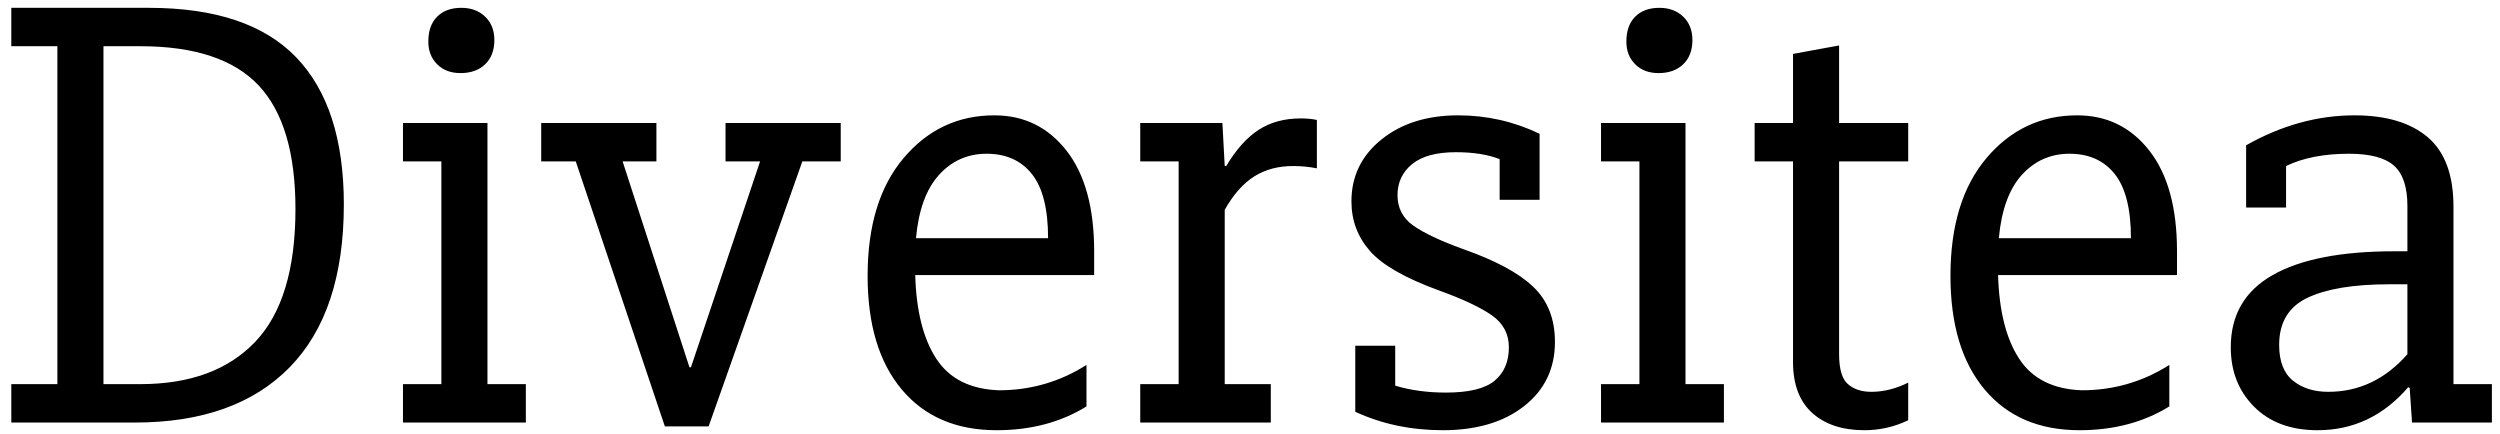<svg width="213px" height="37px" viewBox="0 0 213 37" version="1.1" xmlns="http://www.w3.org/2000/svg" xmlns:xlink="http://www.w3.org/1999/xlink">
    <title>Diversitea</title>
    <desc>Logotype logo</desc>
      <path d="M0.963,32.728 L4.889,32.728 L4.889,3.938 L0.963,3.938 L0.963,0.667 L12.675,0.667 C18.346,0.667 22.534,2.073 25.238,4.887 C27.943,7.701 29.295,11.877 29.295,17.417 C29.295,23.524 27.757,28.148 24.682,31.289 C21.607,34.43 17.212,36 11.498,36 L0.963,36 L0.963,32.728 Z M8.815,32.728 L11.956,32.728 C16.187,32.728 19.448,31.529 21.738,29.13 C24.028,26.73 25.173,22.957 25.173,17.81 C25.173,13.011 24.126,9.5 22.032,7.275 C19.938,5.051 16.579,3.938 11.956,3.938 L8.815,3.938 L8.815,32.728 Z M34.333,32.728 L37.605,32.728 L37.605,13.753 L34.333,13.753 L34.333,10.481 L41.531,10.481 L41.531,32.728 L44.802,32.728 L44.802,36 L34.333,36 L34.333,32.728 Z M36.493,3.546 C36.493,2.63 36.743,1.921 37.245,1.419 C37.747,0.917 38.434,0.667 39.306,0.667 C40.135,0.667 40.811,0.917 41.335,1.419 C41.858,1.921 42.12,2.586 42.12,3.415 C42.12,4.287 41.858,4.974 41.335,5.476 C40.811,5.978 40.113,6.228 39.241,6.228 C38.412,6.228 37.747,5.978 37.245,5.476 C36.743,4.974 36.493,4.331 36.493,3.546 L36.493,3.546 Z M60.375,36.327 L56.646,36.327 L49.056,13.753 L46.111,13.753 L46.111,10.481 L55.926,10.481 L55.926,13.753 L53.047,13.753 L58.74,31.289 L58.87,31.289 L64.759,13.753 L61.815,13.753 L61.815,10.481 L71.63,10.481 L71.63,13.753 L68.358,13.753 L60.375,36.327 Z M92.568,31.093 L92.568,34.626 C90.387,35.978 87.835,36.654 84.912,36.654 C81.466,36.654 78.773,35.498 76.831,33.186 C74.89,30.874 73.92,27.647 73.92,23.502 C73.92,19.228 74.945,15.88 76.995,13.459 C79.045,11.038 81.619,9.827 84.716,9.827 C87.246,9.827 89.296,10.83 90.867,12.837 C92.437,14.844 93.222,17.701 93.222,21.409 L93.222,23.437 L77.977,23.437 C78.064,26.491 78.664,28.868 79.776,30.569 C80.888,32.27 82.666,33.165 85.109,33.252 C87.813,33.252 90.3,32.532 92.568,31.093 L92.568,31.093 Z M89.296,20.296 C89.296,17.81 88.838,15.989 87.922,14.833 C87.006,13.677 85.719,13.099 84.062,13.099 C82.448,13.099 81.095,13.699 80.005,14.898 C78.914,16.098 78.26,17.897 78.042,20.296 L89.296,20.296 Z M97.148,32.728 L100.42,32.728 L100.42,13.753 L97.148,13.753 L97.148,10.481 L104.149,10.481 L104.346,14.146 L104.477,14.146 C105.305,12.75 106.221,11.725 107.225,11.07 C108.228,10.416 109.428,10.089 110.823,10.089 C111.347,10.089 111.805,10.133 112.198,10.22 L112.198,14.342 C111.543,14.211 110.867,14.146 110.169,14.146 C108.904,14.146 107.803,14.44 106.865,15.029 C105.927,15.618 105.087,16.567 104.346,17.875 L104.346,32.728 L108.272,32.728 L108.272,36 L97.148,36 L97.148,32.728 Z M122.928,36.654 C120.224,36.654 117.737,36.131 115.469,35.084 L115.469,29.457 L118.872,29.457 L118.872,32.859 C120.18,33.252 121.62,33.448 123.19,33.448 C125.153,33.448 126.538,33.11 127.345,32.434 C128.152,31.758 128.556,30.809 128.556,29.588 C128.556,28.453 128.076,27.548 127.116,26.872 C126.156,26.196 124.651,25.487 122.601,24.746 C119.722,23.699 117.759,22.576 116.712,21.376 C115.665,20.176 115.142,18.77 115.142,17.156 C115.142,15.018 115.993,13.262 117.694,11.888 C119.395,10.514 121.576,9.827 124.237,9.827 C126.68,9.827 128.992,10.351 131.173,11.398 L131.173,17.025 L127.77,17.025 L127.77,13.557 C126.767,13.164 125.524,12.968 124.041,12.968 C122.383,12.968 121.14,13.306 120.311,13.982 C119.482,14.658 119.068,15.542 119.068,16.632 C119.068,17.723 119.515,18.584 120.409,19.217 C121.304,19.849 122.71,20.514 124.63,21.212 C127.378,22.172 129.373,23.241 130.617,24.419 C131.86,25.596 132.481,27.167 132.481,29.13 C132.481,31.398 131.609,33.219 129.864,34.593 C128.119,35.967 125.807,36.654 122.928,36.654 L122.928,36.654 Z M136.407,32.728 L139.679,32.728 L139.679,13.753 L136.407,13.753 L136.407,10.481 L143.605,10.481 L143.605,32.728 L146.877,32.728 L146.877,36 L136.407,36 L136.407,32.728 Z M138.567,3.546 C138.567,2.63 138.817,1.921 139.319,1.419 C139.821,0.917 140.508,0.667 141.38,0.667 C142.209,0.667 142.885,0.917 143.409,1.419 C143.932,1.921 144.194,2.586 144.194,3.415 C144.194,4.287 143.932,4.974 143.409,5.476 C142.885,5.978 142.187,6.228 141.315,6.228 C140.486,6.228 139.821,5.978 139.319,5.476 C138.817,4.974 138.567,4.331 138.567,3.546 L138.567,3.546 Z M158.851,36.654 C156.975,36.654 155.492,36.164 154.401,35.182 C153.311,34.201 152.765,32.75 152.765,30.831 L152.765,13.753 L149.494,13.753 L149.494,10.481 L152.765,10.481 L152.765,4.593 L156.691,3.873 L156.691,10.481 L162.58,10.481 L162.58,13.753 L156.691,13.753 L156.691,30.177 C156.691,31.442 156.942,32.292 157.444,32.728 C157.945,33.165 158.611,33.383 159.44,33.383 C160.486,33.383 161.533,33.121 162.58,32.598 L162.58,35.804 C161.402,36.371 160.159,36.654 158.851,36.654 L158.851,36.654 Z M184.827,31.093 L184.827,34.626 C182.646,35.978 180.094,36.654 177.172,36.654 C173.725,36.654 171.032,35.498 169.091,33.186 C167.15,30.874 166.179,27.647 166.179,23.502 C166.179,19.228 167.204,15.88 169.254,13.459 C171.305,11.038 173.878,9.827 176.975,9.827 C179.505,9.827 181.556,10.83 183.126,12.837 C184.696,14.844 185.481,17.701 185.481,21.409 L185.481,23.437 L170.236,23.437 C170.323,26.491 170.923,28.868 172.035,30.569 C173.148,32.27 174.925,33.165 177.368,33.252 C180.072,33.252 182.559,32.532 184.827,31.093 L184.827,31.093 Z M181.556,20.296 C181.556,17.81 181.098,15.989 180.181,14.833 C179.265,13.677 177.979,13.099 176.321,13.099 C174.707,13.099 173.355,13.699 172.264,14.898 C171.174,16.098 170.519,17.897 170.301,20.296 L181.556,20.296 Z M191.37,12.379 C194.38,10.678 197.456,9.827 200.596,9.827 C203.301,9.827 205.384,10.449 206.845,11.692 C208.306,12.935 209.037,14.909 209.037,17.614 L209.037,32.728 L212.309,32.728 L212.309,36 L205.504,36 L205.307,33.056 L205.177,32.99 C203.083,35.433 200.509,36.654 197.456,36.654 C195.187,36.654 193.388,35.989 192.057,34.659 C190.727,33.328 190.062,31.638 190.062,29.588 C190.062,26.839 191.25,24.789 193.628,23.437 C196.005,22.085 199.462,21.409 203.999,21.409 L205.111,21.409 L205.111,17.548 C205.111,15.934 204.729,14.789 203.966,14.113 C203.203,13.437 201.927,13.099 200.138,13.099 C198.001,13.099 196.212,13.448 194.773,14.146 L194.773,17.679 L191.37,17.679 L191.37,12.379 Z M203.541,24.222 C200.531,24.222 198.219,24.604 196.605,25.367 C194.991,26.131 194.184,27.472 194.184,29.391 C194.184,30.787 194.577,31.801 195.362,32.434 C196.147,33.066 197.15,33.383 198.372,33.383 C200.989,33.383 203.235,32.314 205.111,30.177 L205.111,24.222 L203.541,24.222 Z"></path>
</svg>
